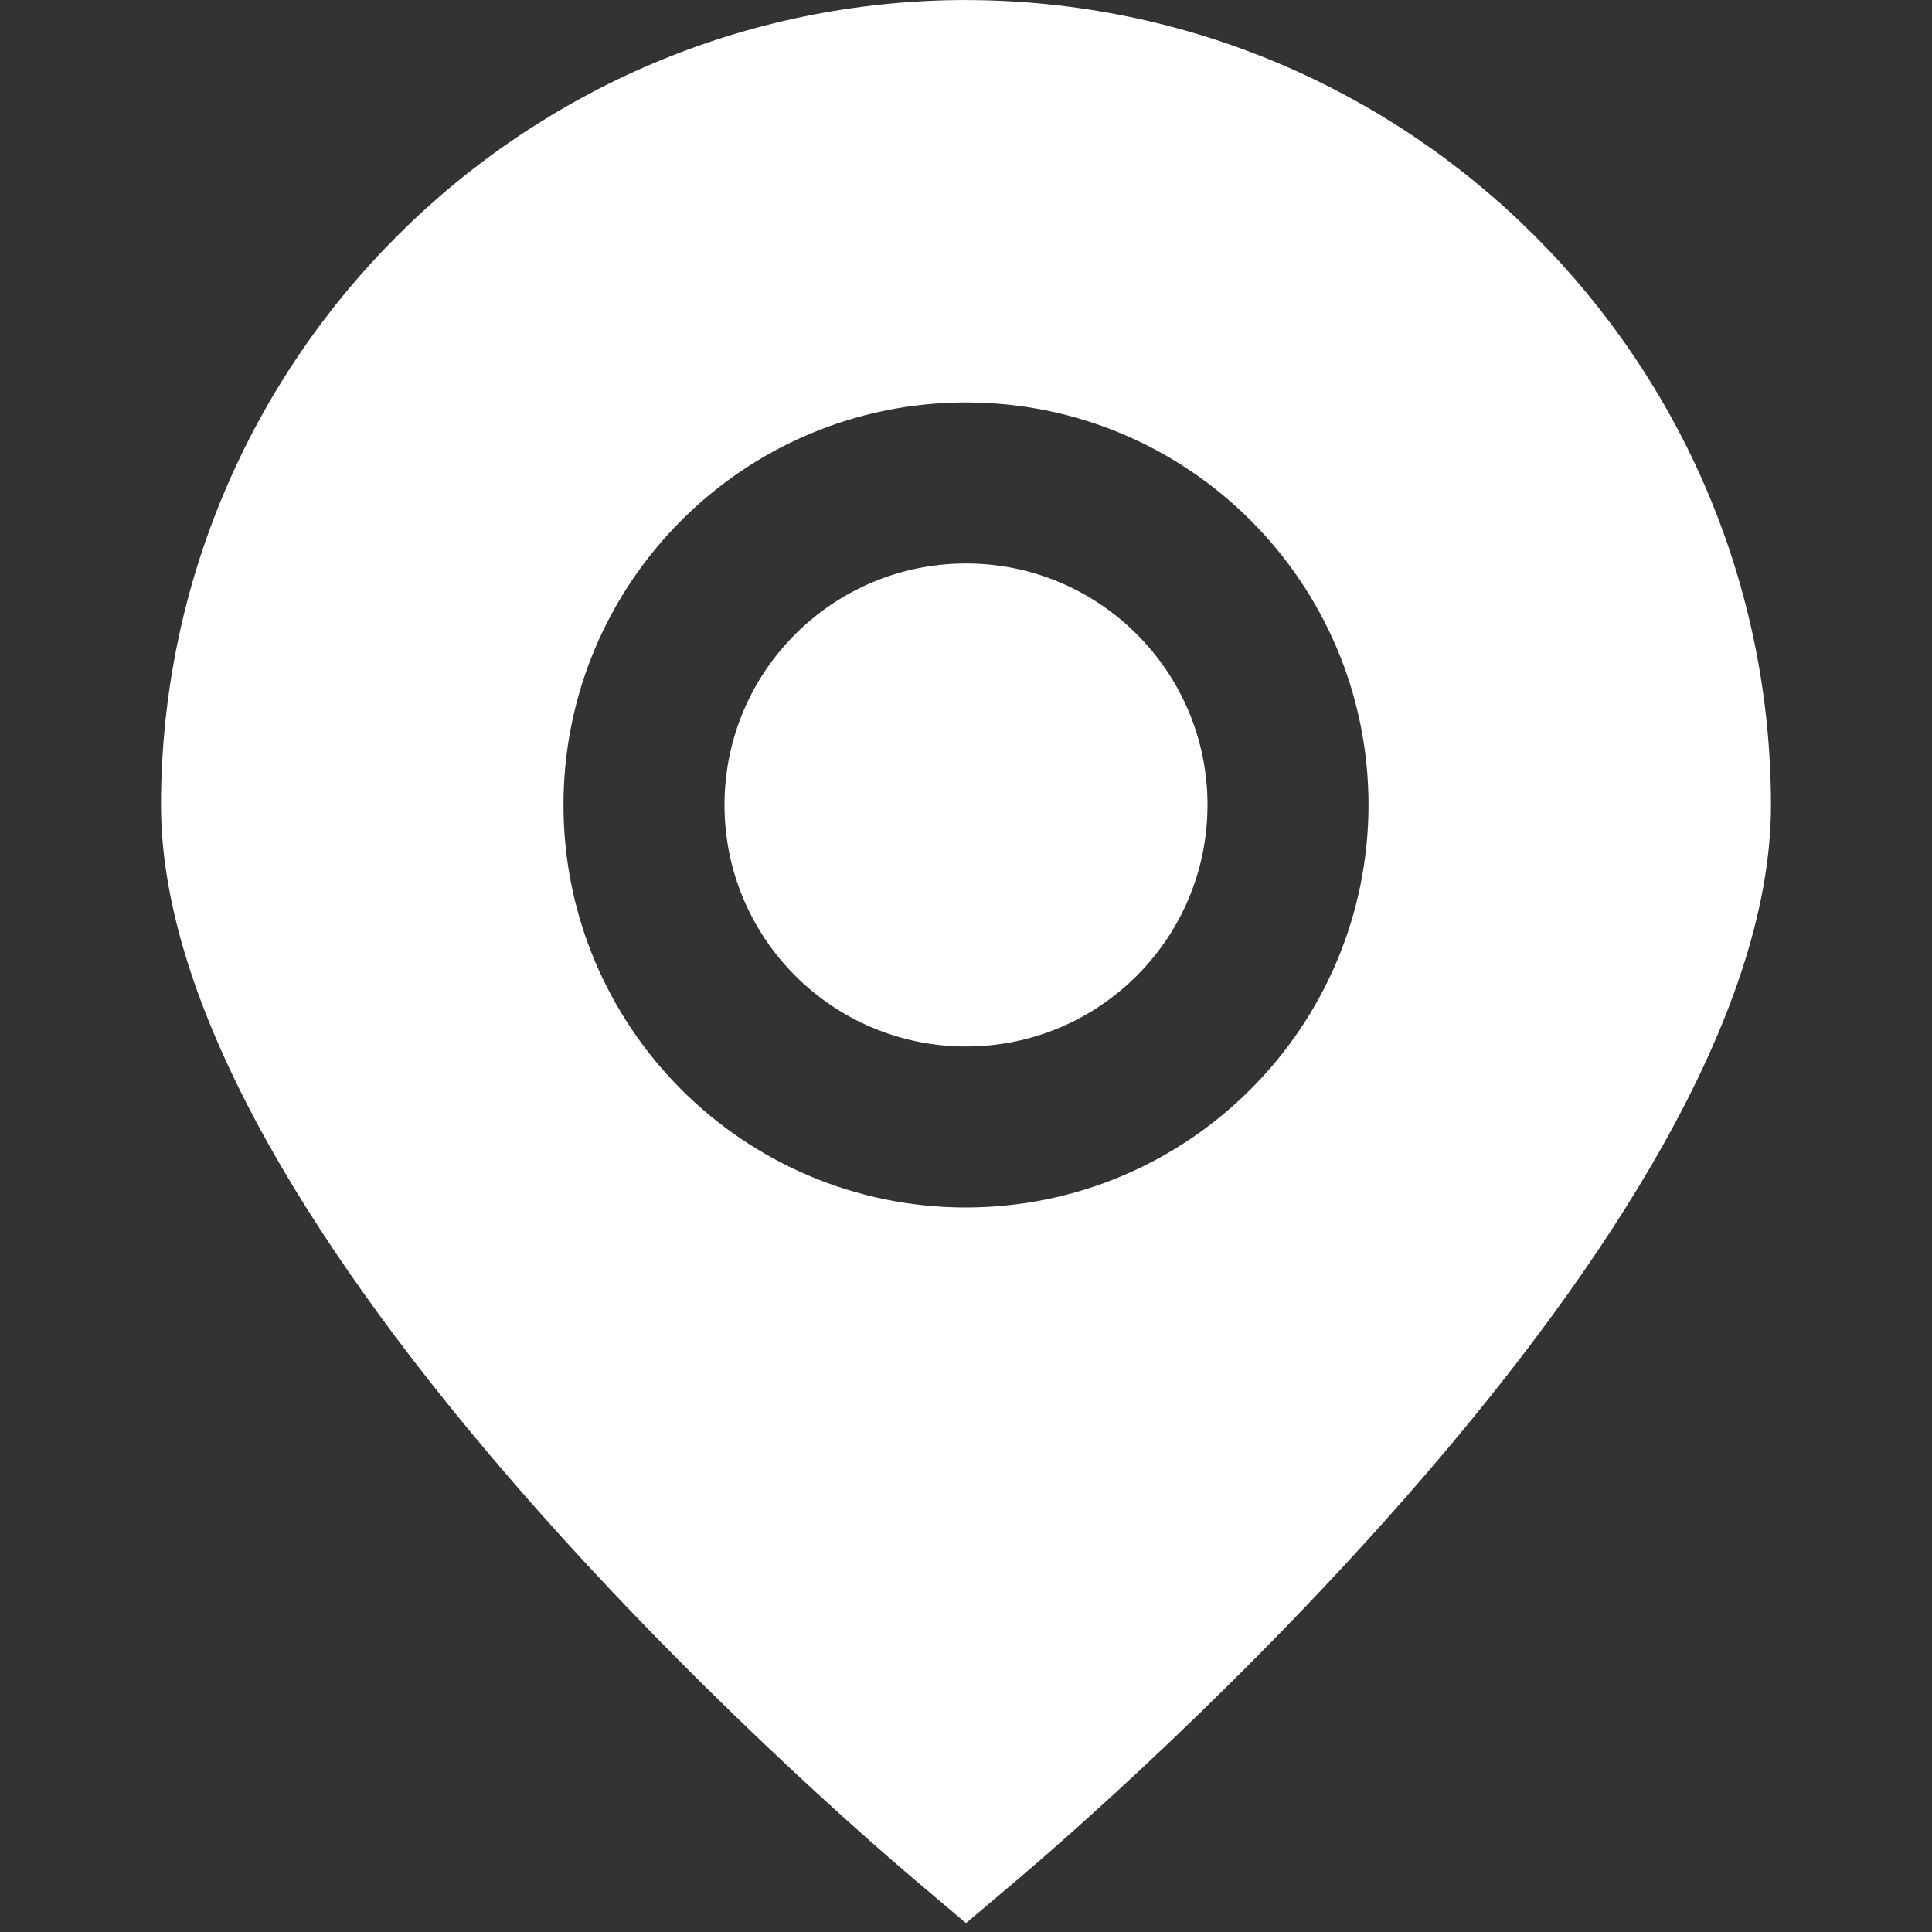 <!-- Generated by IcoMoon.io -->
<svg version="1.1" xmlns="http://www.w3.org/2000/svg" width="32" height="32" viewBox="0 0 32 32" fill="#ffffff">
<rect x="0" y="0" width="32" height="32" fill="#333333" stroke="none"/>
<title>free-icon-font-marker-3916884</title>
<path d="M16 0c-7.36 0.008-13.325 5.973-13.333 13.333v0.001c0 7.043 11.2 16.711 12.472 17.791l0.861 0.728 0.861-0.728c1.272-1.080 12.472-10.748 12.472-17.791-0.008-7.36-5.973-13.325-13.333-13.333h-0.001zM16 20c-3.682 0-6.667-2.985-6.667-6.667s2.985-6.667 6.667-6.667c3.682 0 6.667 2.985 6.667 6.667v0c-0.005 3.68-2.987 6.662-6.666 6.667h-0z"></path>
<path d="M20 13.333c0 2.209-1.791 4-4 4s-4-1.791-4-4c0-2.209 1.791-4 4-4s4 1.791 4 4z"></path>
</svg>
